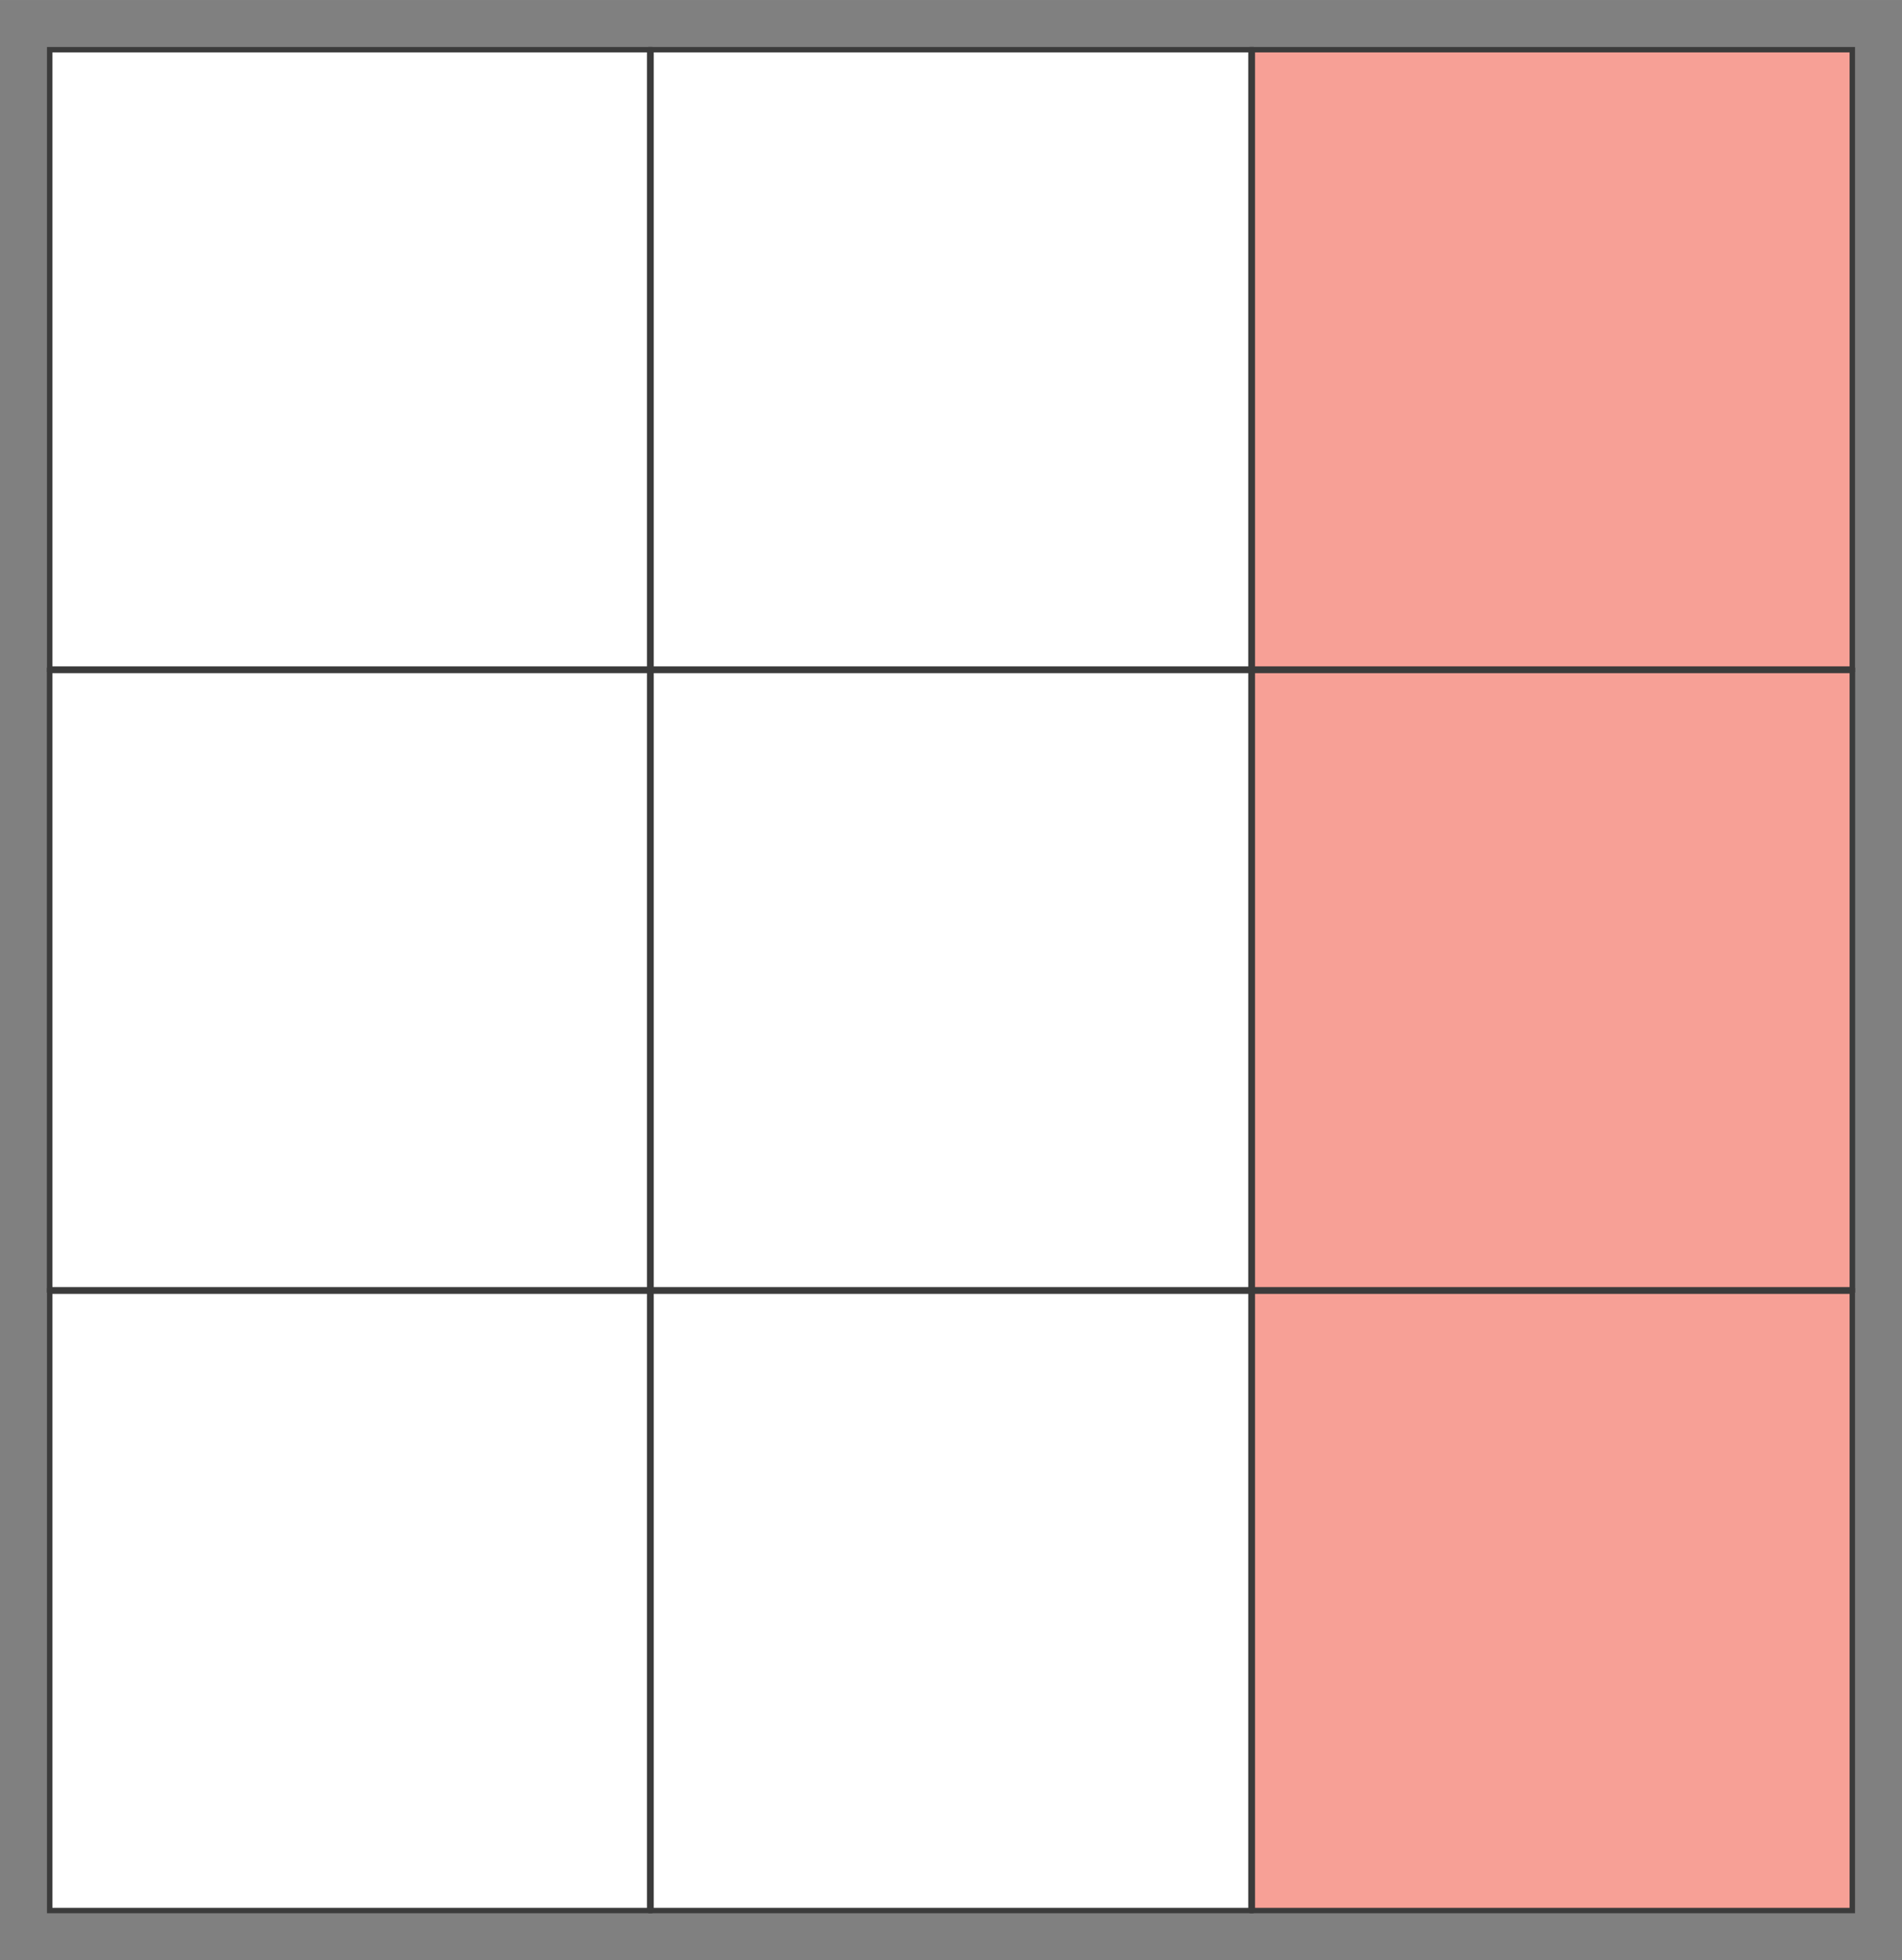 <?xml version="1.0" encoding="UTF-8" standalone="no"?>
<!-- Created with Inkscape (http://www.inkscape.org/) -->

<svg
   xmlns:dc="http://purl.org/dc/elements/1.1/"
   xmlns:cc="http://creativecommons.org/ns#"
   xmlns:rdf="http://www.w3.org/1999/02/22-rdf-syntax-ns#"
   xmlns:svg="http://www.w3.org/2000/svg"
   xmlns="http://www.w3.org/2000/svg"
   xmlns:sodipodi="http://sodipodi.sourceforge.net/DTD/sodipodi-0.dtd"
   xmlns:inkscape="http://www.inkscape.org/namespaces/inkscape"
   width="79.244mm"
   height="81.664mm"
   viewBox="0 0 280.788 289.359"
   id="svg2"
   version="1.1"
   inkscape:version="0.91 r13725"
   sodipodi:docname="remCol.svg"
   inkscape:export-filename="/Users/project/Dropbox/Coding/01_Projects/11_React_Drawing/img/remCol.png"
   inkscape:export-xdpi="91.247467"
   inkscape:export-ydpi="91.247467">
  <rect x="0" y="0" width="280.788" height="289.359" fill="#808080" stroke="none"/>
  <defs
     id="defs4" />
  <sodipodi:namedview
     id="base"
     pagecolor="#ffffff"
     bordercolor="#666666"
     borderopacity="0"
     inkscape:pageopacity="0"
     inkscape:pageshadow="2"
     inkscape:zoom="1.8387582"
     inkscape:cx="170.30526"
     inkscape:cy="144.95145"
     inkscape:document-units="px"
     inkscape:current-layer="layer1"
     showgrid="false"
     inkscape:window-width="1372"
     inkscape:window-height="707"
     inkscape:window-x="15"
     inkscape:window-y="101"
     inkscape:window-maximized="0"
     fit-margin-top="2"
     fit-margin-left="2"
     fit-margin-right="2"
     fit-margin-bottom="2"
     showborder="false" />
  <g
     inkscape:label="Layer 1"
     inkscape:groupmode="layer"
     id="layer1"
     transform="translate(-24.204,-1.224)"
     style="opacity:1">
    <rect
       style="opacity:1;fill:#ffffff;fill-opacity:1;stroke:#3b3b3b;stroke-width:0.8;stroke-miterlimit:4;stroke-dasharray:none;stroke-opacity:1"
       id="rect4140"
       width="91.429"
       height="88.571"
       x="-191.618"
       y="31.541"
       transform="matrix(0,-1,1,0,0,0)" />
    <rect
       style="opacity:1;fill:#ffffff;fill-opacity:1;stroke:#3b3b3b;stroke-width:0.8;stroke-miterlimit:4;stroke-dasharray:none;stroke-opacity:1"
       id="rect4136"
       width="91.429"
       height="88.571"
       x="-191.618"
       y="209.084"
       transform="matrix(0,-1,1,0,0,0)" />
    <rect
       style="opacity:1;fill:#ffffff;fill-opacity:1;stroke:#3b3b3b;stroke-width:0.8;stroke-miterlimit:4;stroke-dasharray:none;stroke-opacity:1"
       id="rect4146"
       width="91.429"
       height="88.571"
       x="-191.618"
       y="120.312"
       transform="matrix(0,-1,1,0,0,0)" />
    <rect
       y="31.541"
       x="-283.246"
       height="88.571"
       width="91.429"
       id="rect4168"
       style="opacity:1;fill:#ffffff;fill-opacity:1;stroke:#3b3b3b;stroke-width:0.8;stroke-miterlimit:4;stroke-dasharray:none;stroke-opacity:1"
       transform="matrix(0,-1,1,0,0,0)" />
    <rect
       y="209.084"
       x="-283.246"
       height="88.571"
       width="91.429"
       id="rect4172"
       style="opacity:1;fill:#f7a096;fill-opacity:1;stroke:#3b3b3b;stroke-width:0.8;stroke-miterlimit:4;stroke-dasharray:none;stroke-opacity:1"
       transform="matrix(0,-1,1,0,0,0)"
       inkscape:export-xdpi="90"
       inkscape:export-ydpi="90" />
    <rect
       y="120.312"
       x="-283.246"
       height="88.571"
       width="91.429"
       id="rect4174"
       style="opacity:1;fill:#ffffff;fill-opacity:1;stroke:#3b3b3b;stroke-width:0.8;stroke-miterlimit:4;stroke-dasharray:none;stroke-opacity:1"
       transform="matrix(0,-1,1,0,0,0)" />
    <rect
       y="31.541"
       x="-191.618"
       height="88.571"
       width="91.429"
       id="rect4178"
       style="opacity:1;fill:#ffffff;fill-opacity:1;stroke:#3b3b3b;stroke-width:0.8;stroke-miterlimit:4;stroke-dasharray:none;stroke-opacity:1"
       transform="matrix(0,-1,1,0,0,0)" />
    <rect
       y="209.084"
       x="-191.618"
       height="88.571"
       width="91.429"
       id="rect4182"
       style="opacity:1;fill:#f7a096;fill-opacity:1;stroke:#3b3b3b;stroke-width:0.8;stroke-miterlimit:4;stroke-dasharray:none;stroke-opacity:1"
       transform="matrix(0,-1,1,0,0,0)"
       inkscape:export-xdpi="90"
       inkscape:export-ydpi="90" />
    <rect
       y="120.312"
       x="-191.618"
       height="88.571"
       width="91.429"
       id="rect4184"
       style="opacity:1;fill:#ffffff;fill-opacity:1;stroke:#3b3b3b;stroke-width:0.8;stroke-miterlimit:4;stroke-dasharray:none;stroke-opacity:1"
       transform="matrix(0,-1,1,0,0,0)" />
    <rect
       style="opacity:1;fill:#ffffff;fill-opacity:1;stroke:#3b3b3b;stroke-width:0.8;stroke-miterlimit:4;stroke-dasharray:none;stroke-opacity:1"
       id="rect4188"
       width="91.429"
       height="88.571"
       x="-99.989"
       y="31.541"
       transform="matrix(0,-1,1,0,0,0)" />
    <rect
       style="opacity:1;fill:#f7a096;fill-opacity:1;stroke:#3b3b3b;stroke-width:0.8;stroke-miterlimit:4;stroke-dasharray:none;stroke-opacity:1"
       id="rect4192"
       width="91.429"
       height="88.571"
       x="-99.989"
       y="209.084"
       transform="matrix(0,-1,1,0,0,0)"
       inkscape:export-xdpi="90"
       inkscape:export-ydpi="90" />
    <rect
       style="opacity:1;fill:#ffffff;fill-opacity:1;stroke:#3b3b3b;stroke-width:0.8;stroke-miterlimit:4;stroke-dasharray:none;stroke-opacity:1"
       id="rect4194"
       width="91.429"
       height="88.571"
       x="-99.989"
       y="120.312"
       transform="matrix(0,-1,1,0,0,0)" />
  </g>
</svg>
